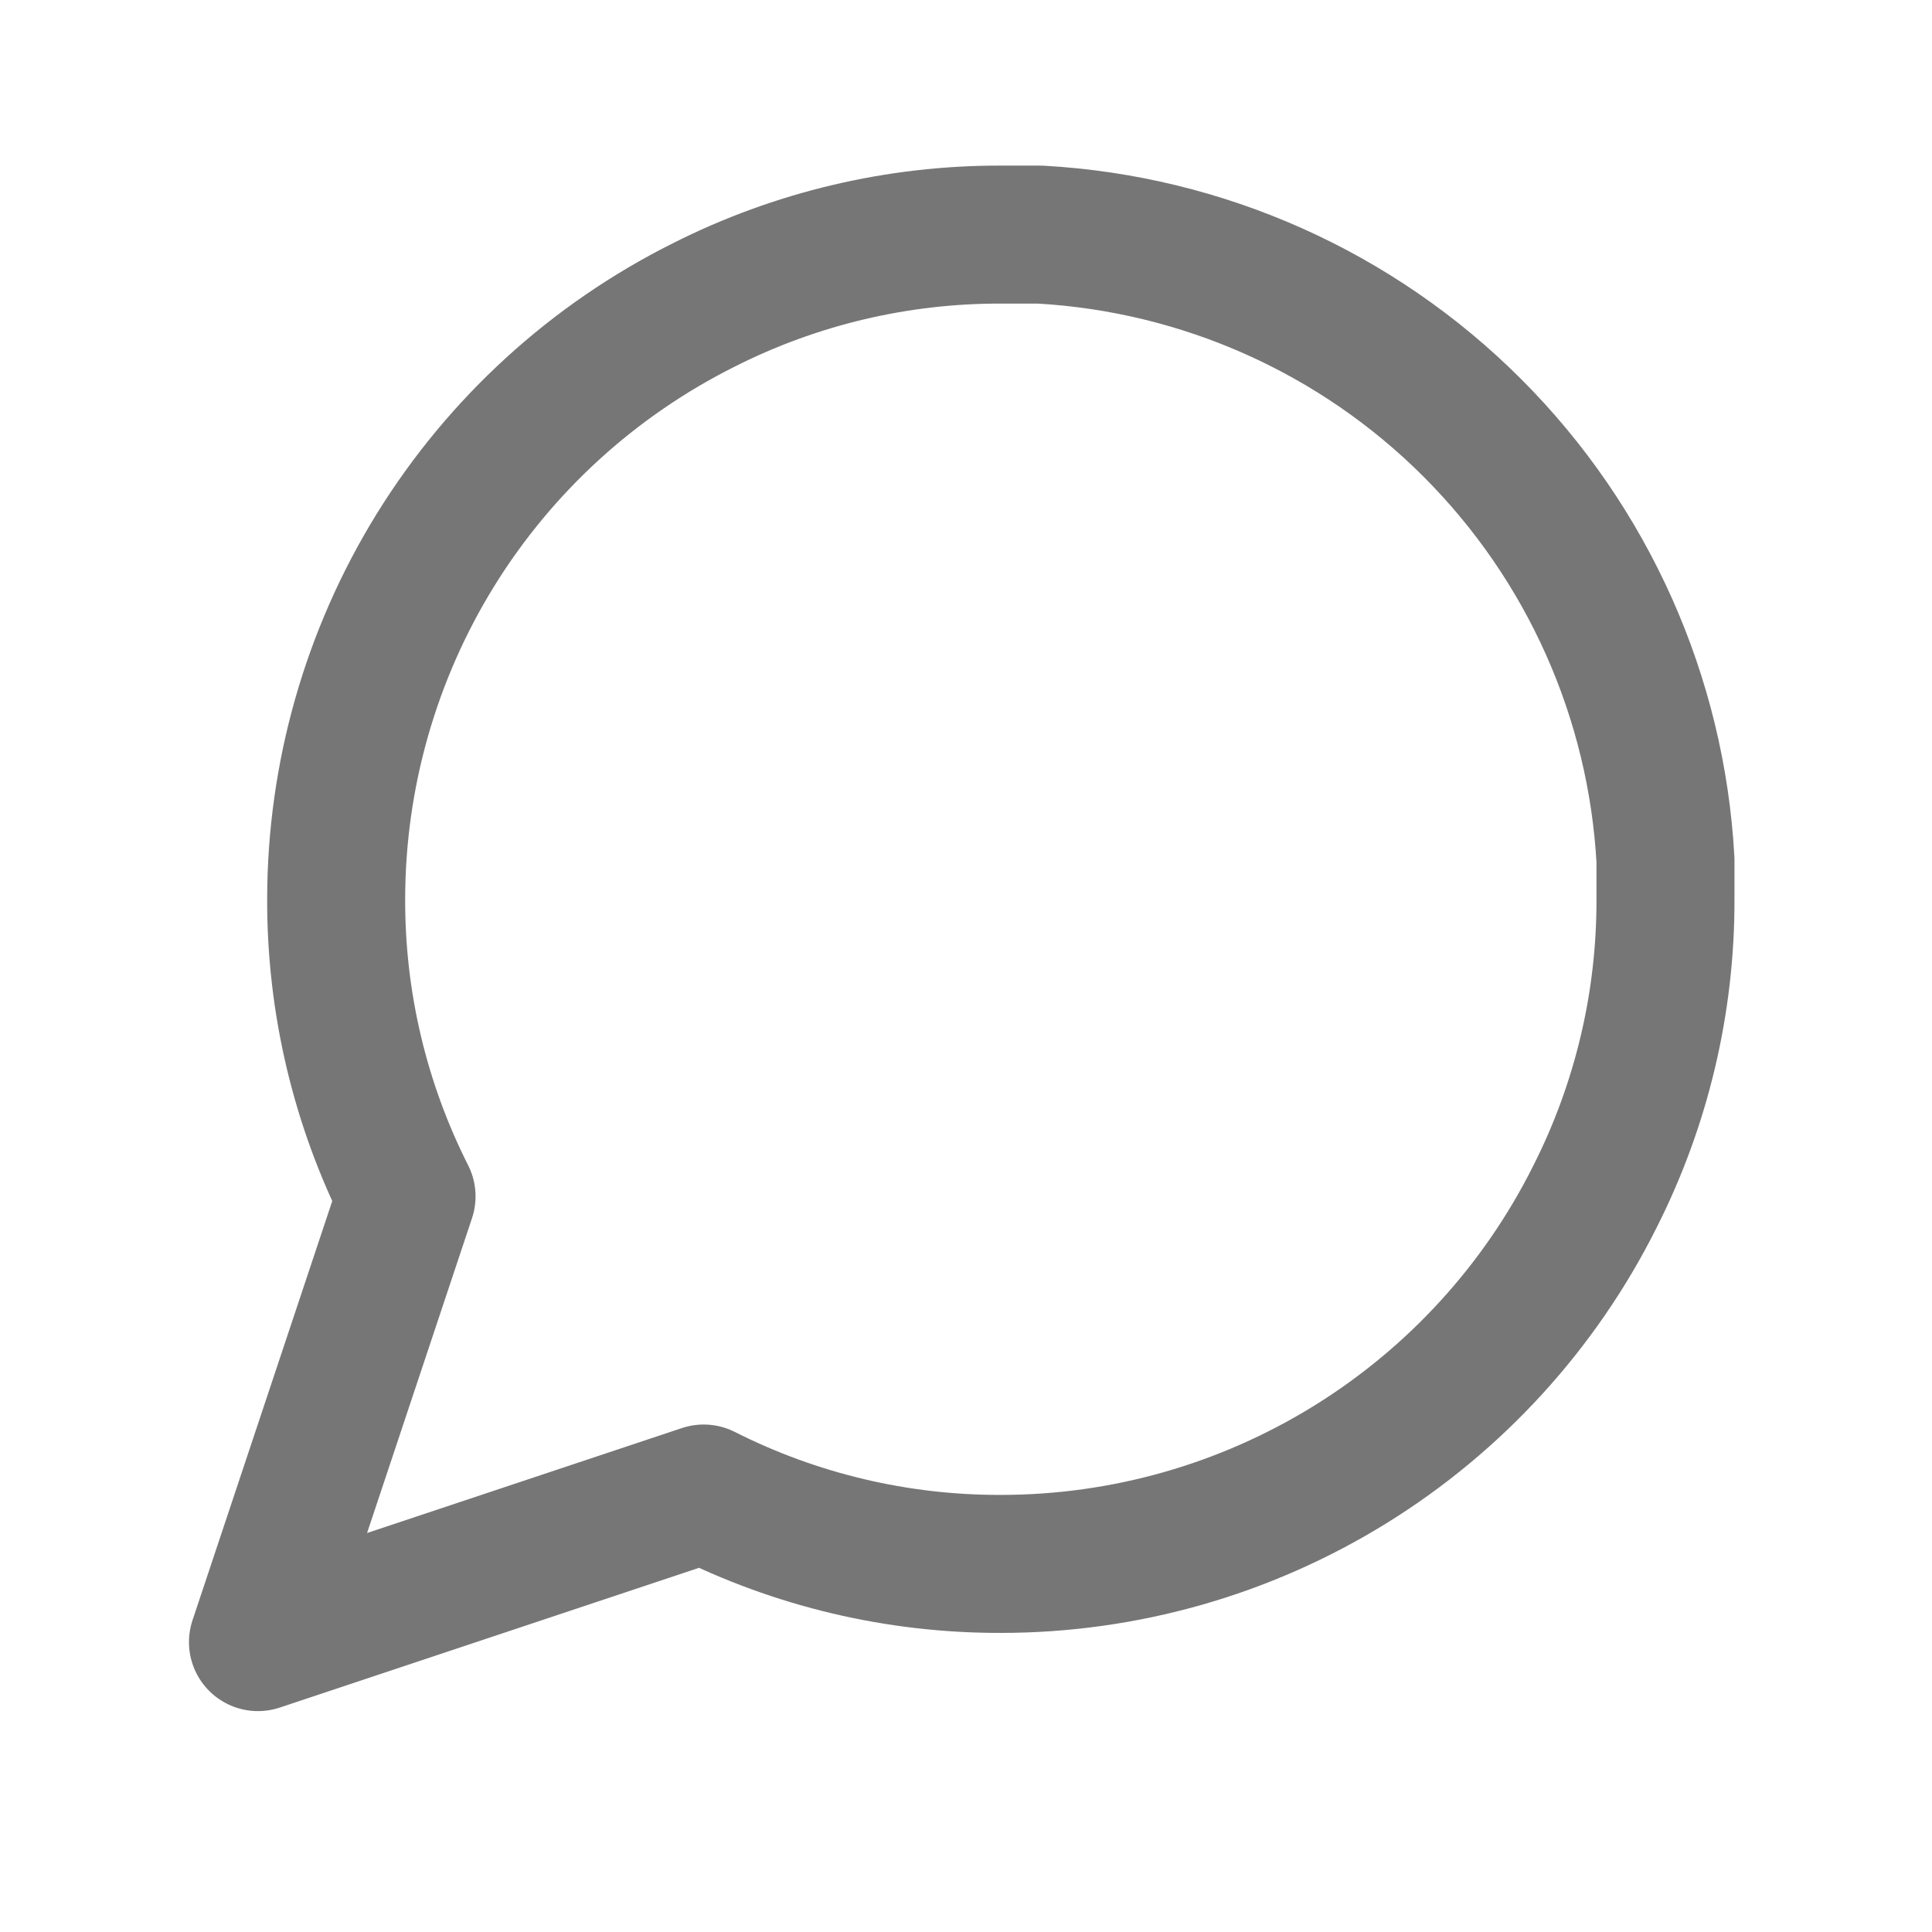 <svg width="21" height="21" viewBox="0 0 21 21" fill="none" xmlns="http://www.w3.org/2000/svg">
<path d="M18.103 9.774C18.106 10.896 17.844 12.003 17.338 13.004C16.739 14.204 15.817 15.213 14.676 15.919C13.535 16.625 12.22 16.999 10.879 16.999C9.757 17.002 8.65 16.74 7.649 16.234L2.804 17.849L4.419 13.004C3.913 12.003 3.651 10.896 3.654 9.774C3.655 8.433 4.029 7.118 4.734 5.977C5.44 4.836 6.449 3.915 7.649 3.315C8.65 2.809 9.757 2.547 10.879 2.55H11.304C13.075 2.648 14.748 3.395 16.003 4.65C17.258 5.905 18.006 7.578 18.103 9.35V9.774Z" stroke="#767676" stroke-width="1.5" stroke-linecap="round" stroke-linejoin="round"/>
</svg>
